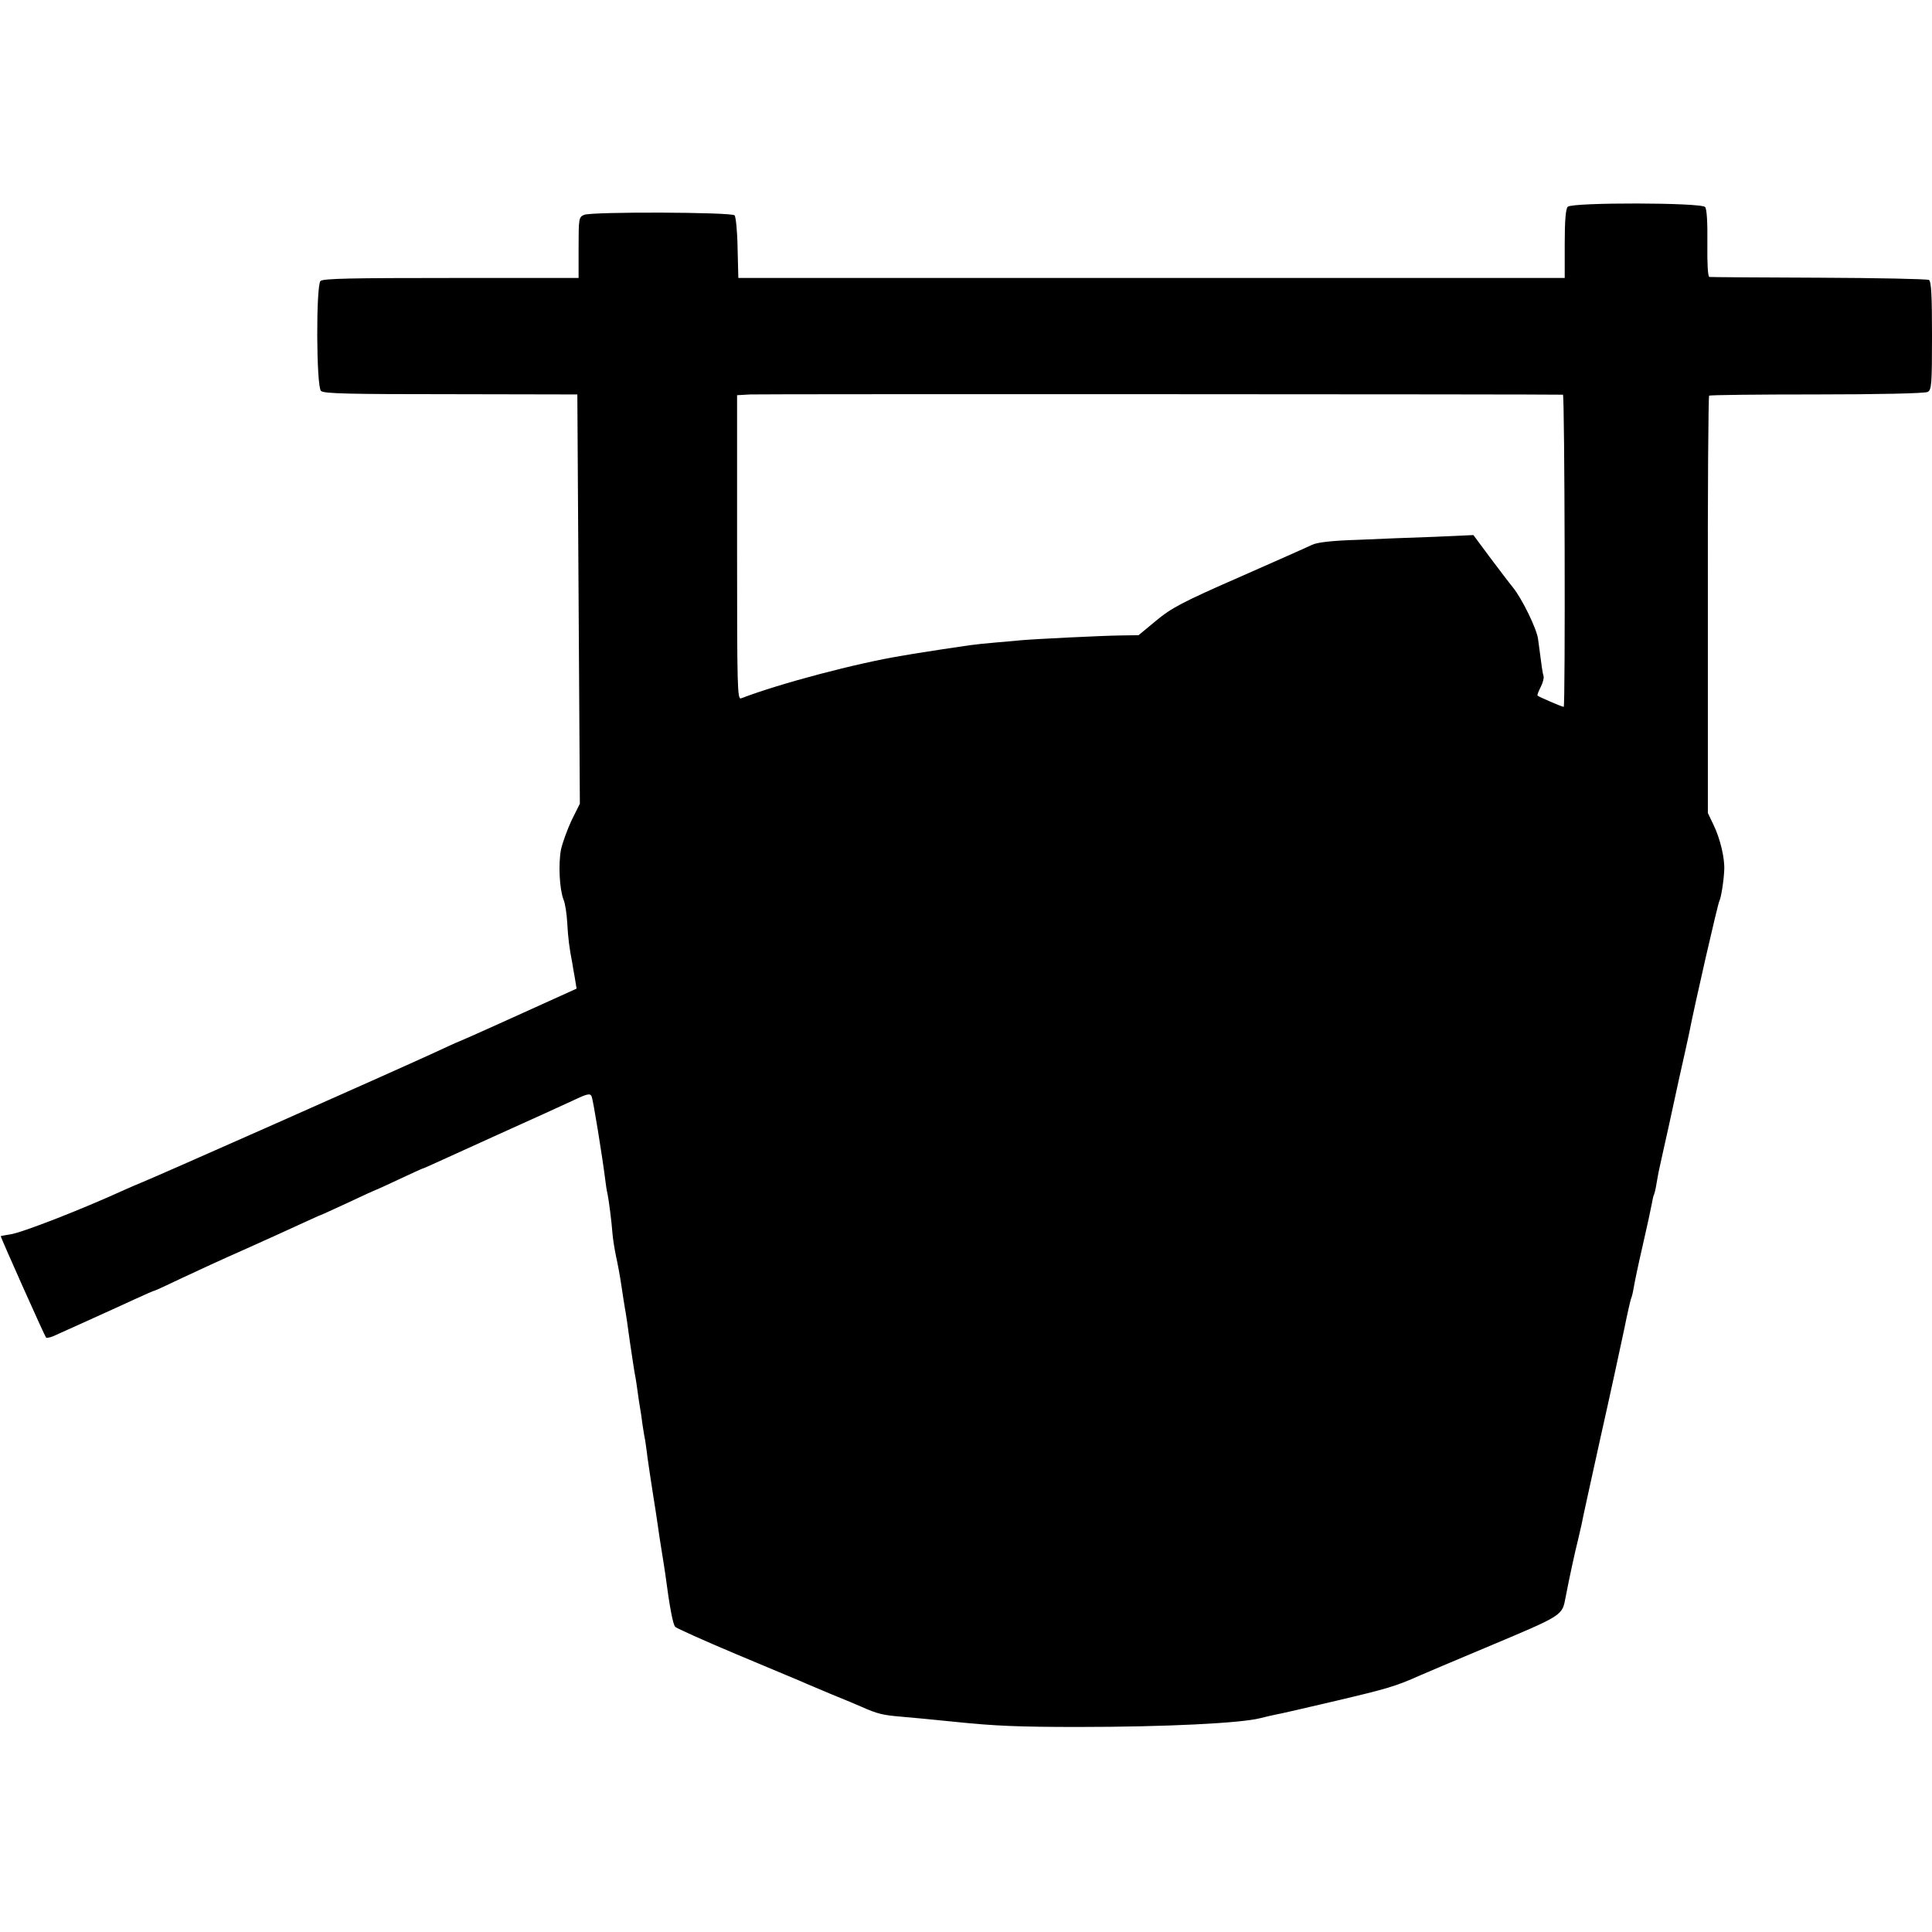 <?xml version="1.0" standalone="no"?>
<!DOCTYPE svg PUBLIC "-//W3C//DTD SVG 20010904//EN"
 "http://www.w3.org/TR/2001/REC-SVG-20010904/DTD/svg10.dtd">
<svg version="1.0" xmlns="http://www.w3.org/2000/svg"
 width="768pt" height="768pt" viewBox="0 0 768 768"
 preserveAspectRatio="xMidYMid meet">
<g transform="translate(0,768) scale(0.1,-0.1)"
fill="#000000" stroke="none">
<path d="M6232 6858 c-8 -8 -12 -55 -12 -147 l0 -136 -1643 0 -1642 0 -3 120
c-1 66 -7 124 -12 129 -13 13 -567 15 -598 2 -21 -9 -22 -14 -22 -130 l0 -121
-507 0 c-392 0 -509 -2 -519 -12 -18 -18 -17 -419 2 -437 10 -11 115 -13 516
-13 l503 -1 5 -813 5 -814 -33 -66 c-17 -37 -36 -89 -42 -116 -11 -59 -6 -157
10 -199 7 -16 13 -58 15 -94 3 -57 8 -98 20 -159 1 -9 6 -35 10 -58 l7 -43
-64 -29 c-130 -59 -384 -174 -403 -181 -11 -4 -54 -24 -95 -43 -178 -82 -1117
-498 -1168 -518 -12 -5 -41 -17 -65 -28 -180 -82 -412 -172 -457 -178 -19 -3
-36 -6 -37 -7 -2 -2 174 -396 180 -403 4 -3 21 1 39 10 18 8 78 35 133 60 55
25 135 61 178 81 43 20 80 36 83 36 2 0 50 22 106 49 57 27 166 77 243 111 77
34 177 80 223 101 46 21 85 39 87 39 2 0 51 23 110 50 59 28 108 50 109 50 2
0 43 19 92 42 49 23 91 42 94 43 6 1 5 1 300 135 124 56 257 116 295 134 61
29 71 31 77 17 6 -14 42 -236 54 -331 2 -19 6 -44 9 -56 5 -24 16 -107 20
-161 2 -21 8 -60 14 -88 6 -27 16 -79 21 -115 5 -36 12 -76 14 -90 3 -14 12
-74 20 -135 9 -60 18 -121 21 -135 3 -14 7 -43 10 -65 3 -22 7 -49 9 -60 2
-11 7 -42 10 -68 4 -27 9 -56 11 -65 1 -10 6 -39 9 -67 4 -27 13 -90 21 -140
8 -49 17 -108 20 -130 3 -22 10 -69 16 -105 6 -36 12 -76 14 -90 17 -130 30
-197 39 -207 6 -6 115 -55 241 -108 127 -53 244 -102 260 -109 17 -8 71 -30
120 -51 50 -20 104 -43 120 -50 63 -28 84 -33 156 -39 69 -6 99 -9 219 -21
154 -16 253 -20 485 -20 348 0 648 15 725 35 19 5 46 11 60 14 14 2 122 27
241 55 204 48 238 58 334 101 22 10 139 59 260 110 314 132 304 126 319 203
14 74 39 188 48 222 5 22 12 51 15 65 2 14 36 167 74 340 39 173 81 368 95
434 13 65 26 121 28 125 2 3 7 22 10 41 3 19 19 96 36 169 17 74 33 148 36
165 3 16 6 32 8 35 2 3 7 22 10 41 3 19 8 44 10 55 4 17 31 142 41 185 2 8 19
87 38 175 20 88 38 171 41 185 22 114 115 520 121 529 6 11 17 76 19 121 3 47
-16 127 -43 182 l-22 46 0 827 c-1 455 2 829 5 832 3 3 195 5 428 5 238 0 431
4 441 10 15 8 17 29 17 223 0 160 -3 216 -12 222 -7 4 -204 8 -438 9 -234 1
-429 2 -435 3 -6 1 -9 51 -8 133 1 83 -2 137 -9 145 -15 18 -528 19 -546 1z
m-19 -747 c7 -1 10 -1241 3 -1241 -6 0 -100 40 -104 45 -2 2 4 17 12 33 9 17
14 37 12 44 -4 12 -7 33 -22 148 -5 40 -64 161 -100 205 -14 17 -54 70 -91
119 l-66 89 -156 -7 c-86 -3 -223 -8 -306 -12 -100 -3 -160 -10 -180 -20 -16
-8 -147 -66 -290 -129 -224 -98 -269 -122 -329 -172 l-70 -58 -70 -1 c-77 -1
-339 -14 -396 -19 -19 -2 -65 -6 -101 -9 -37 -3 -84 -8 -105 -11 -56 -8 -175
-26 -204 -31 -14 -2 -41 -7 -60 -10 -185 -30 -490 -111 -644 -170 -15 -6 -16
41 -16 599 l0 606 53 3 c41 2 3200 1 3230 -1z"/>
</g>
</svg>
